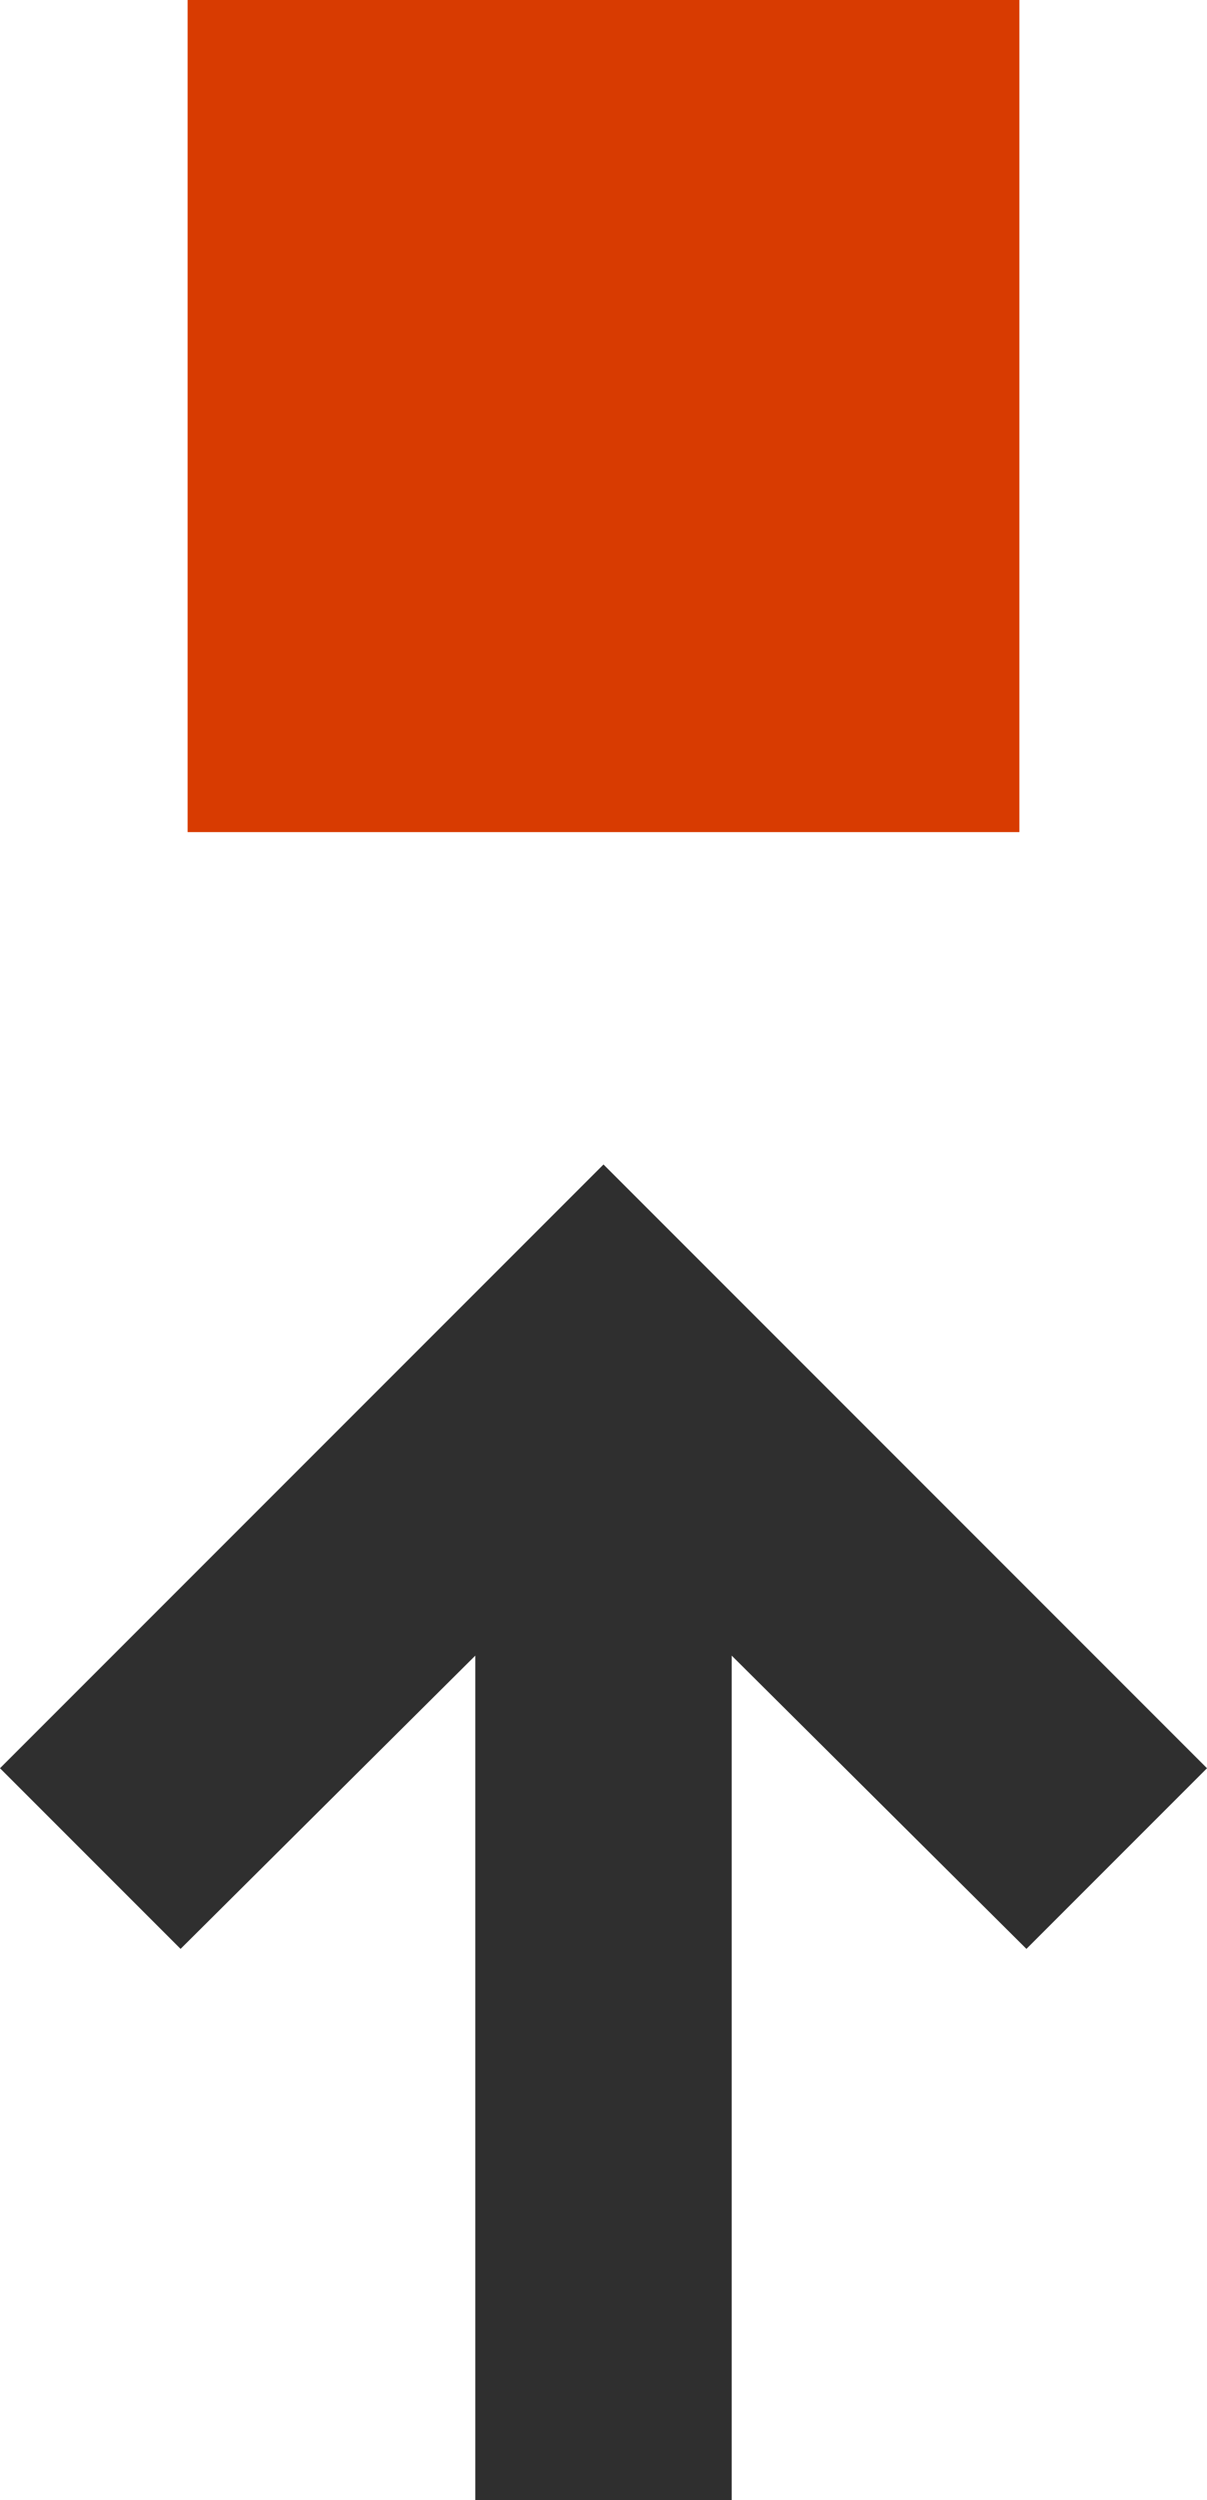<svg xmlns="http://www.w3.org/2000/svg" viewBox="0 0 15.44 31.97"><defs><style>.cls-1{fill:#d83b01;}.cls-2{fill:#2f2f2f;}</style></defs><title>upload</title><g id="Layer_2" data-name="Layer 2"><g id="SYMBOLS"><g id="upload"><rect class="cls-1" x="2.4" width="10.64" height="10.64"/><polygon class="cls-2" points="9.36 21.17 9.36 31.97 6.08 31.97 6.08 21.17 2.31 24.92 0 22.61 7.72 14.89 15.44 22.61 13.13 24.92 9.36 21.17"/></g></g></g></svg>